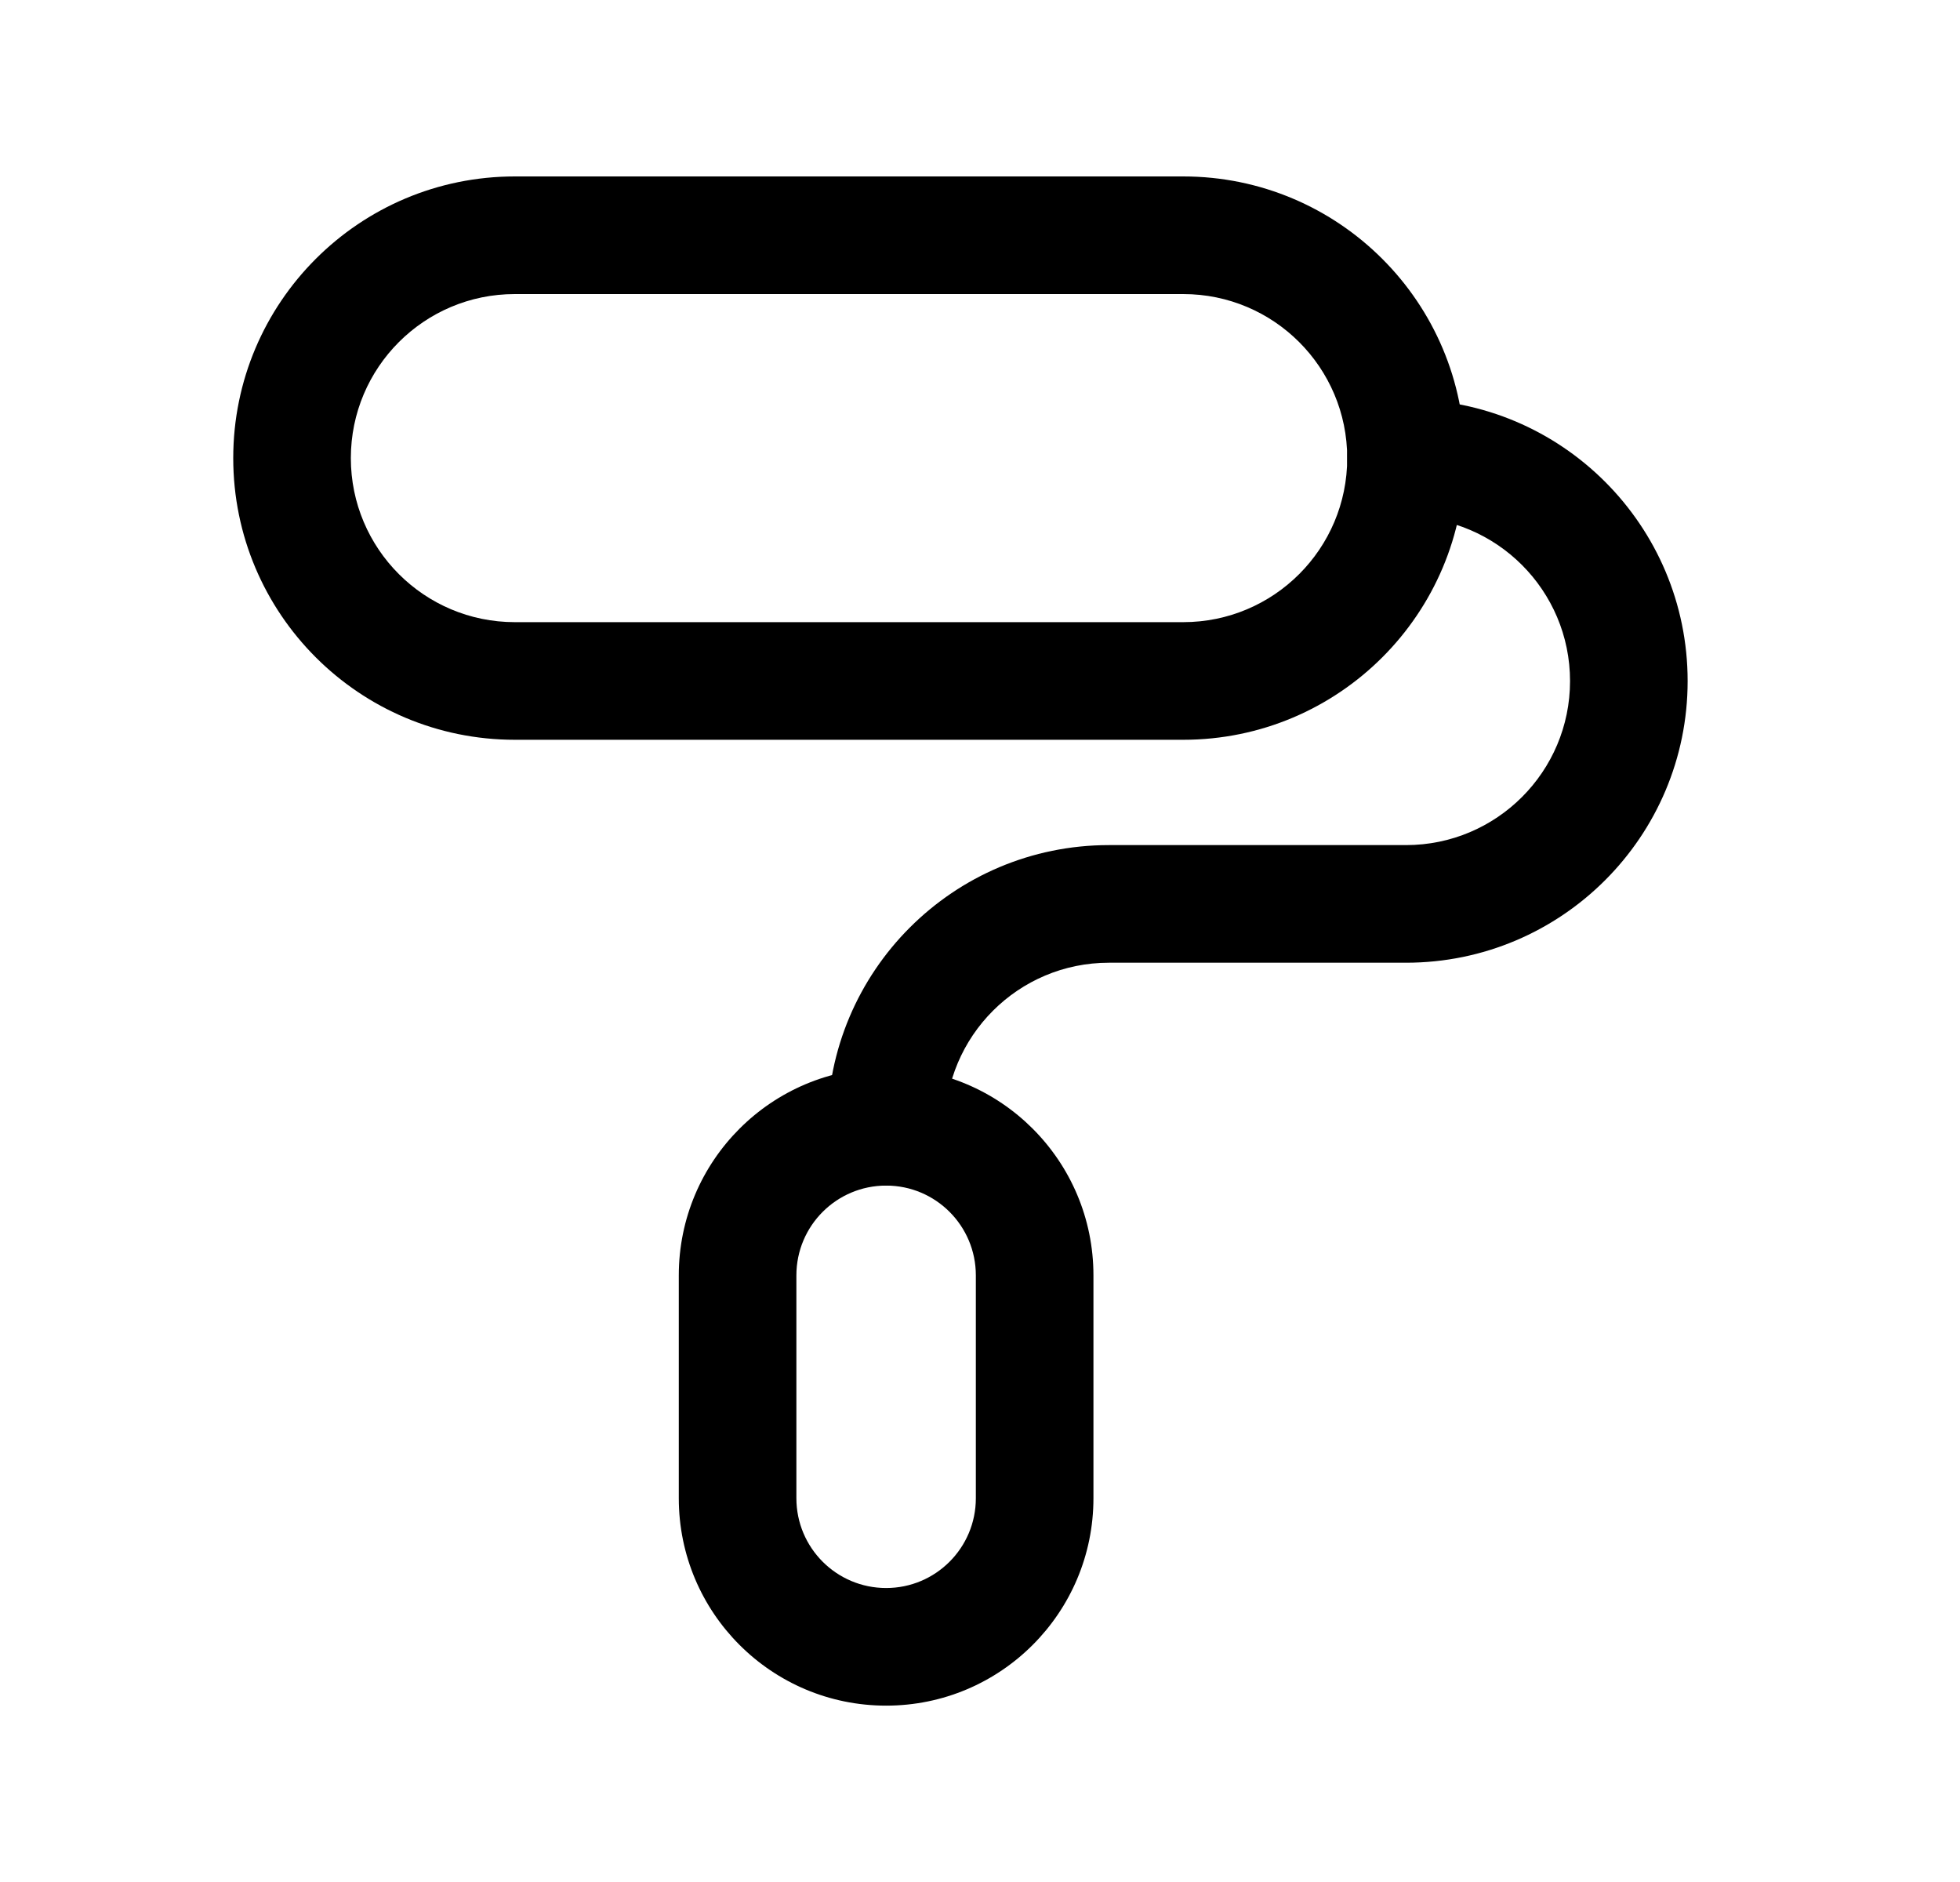 <svg width="25" height="24" viewBox="0 0 25 24" fill="none" xmlns="http://www.w3.org/2000/svg">
<path fill-rule="evenodd" clip-rule="evenodd" d="M11.303 15.119C10.67 15.119 10.158 15.632 10.158 16.264V19.106C10.158 19.738 10.67 20.251 11.303 20.251C11.935 20.251 12.447 19.738 12.447 19.106V16.264C12.447 15.632 11.935 15.119 11.303 15.119ZM8.658 16.264C8.658 14.804 9.841 13.619 11.303 13.619C12.764 13.619 13.947 14.804 13.947 16.264V19.106C13.947 20.566 12.764 21.751 11.303 21.751C9.841 21.751 8.658 20.566 8.658 19.106V16.264Z" fill="black"/>
<path fill-rule="evenodd" clip-rule="evenodd" d="M17.184 5.842C17.184 5.428 17.519 5.092 17.934 5.092C19.917 5.092 21.526 6.701 21.526 8.685C21.526 10.668 19.917 12.277 17.934 12.277H14.144C12.989 12.277 12.053 13.213 12.053 14.368C12.053 14.783 11.717 15.118 11.303 15.118C10.889 15.118 10.553 14.783 10.553 14.368C10.553 12.385 12.16 10.777 14.144 10.777H17.934C19.089 10.777 20.026 9.84 20.026 8.685C20.026 7.529 19.088 6.592 17.934 6.592C17.519 6.592 17.184 6.256 17.184 5.842Z" fill="black"/>
<path fill-rule="evenodd" clip-rule="evenodd" d="M6.567 3.75C5.411 3.75 4.475 4.687 4.475 5.842C4.475 6.997 5.411 7.934 6.567 7.934H15.092C16.248 7.934 17.184 6.997 17.184 5.842C17.184 4.687 16.248 3.75 15.092 3.75H6.567ZM2.975 5.842C2.975 3.858 4.583 2.25 6.567 2.25H15.092C17.076 2.25 18.684 3.858 18.684 5.842C18.684 7.826 17.076 9.434 15.092 9.434H6.567C4.583 9.434 2.975 7.826 2.975 5.842Z" fill="black"/>
</svg>